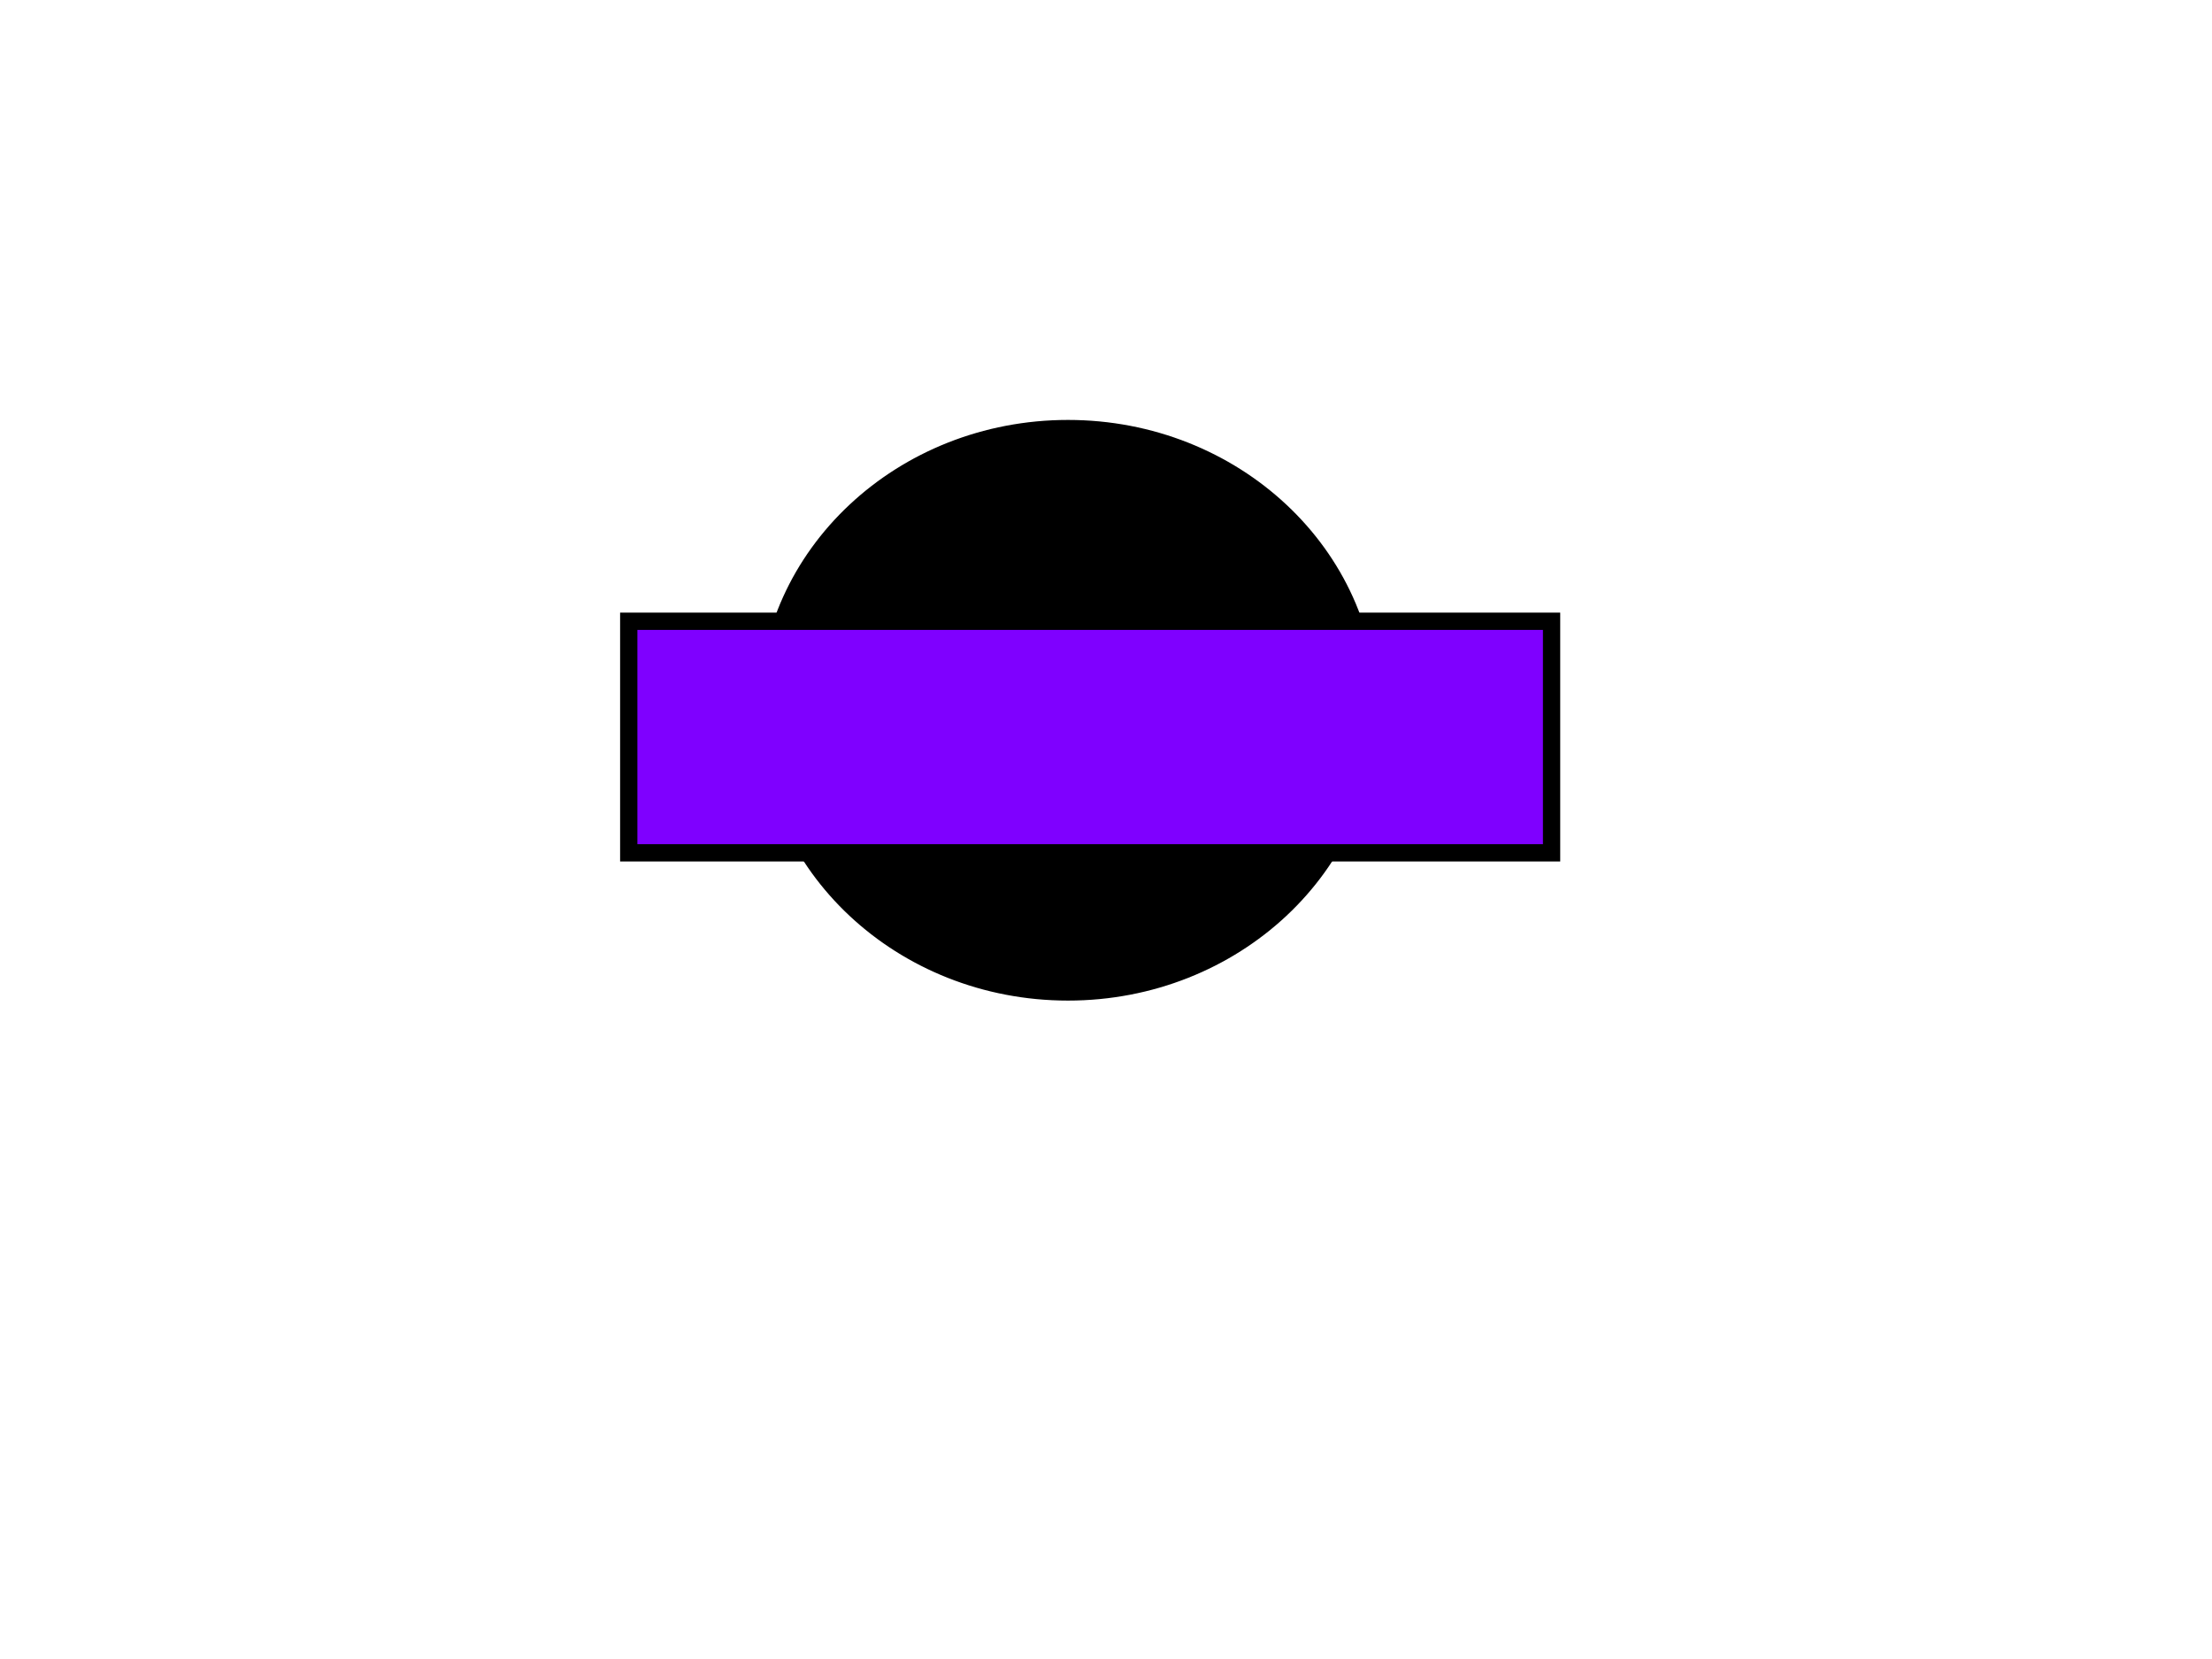 <svg width="640" height="480" xmlns="http://www.w3.org/2000/svg" xmlns:svg="http://www.w3.org/2000/svg">
 <!-- Created with SVG-edit - http://svg-edit.googlecode.com/ -->

 <g>
  <title>Layer 1</title>
  <ellipse ry="81.5" rx="87" id="svg_1" cy="205.5" cx="309" stroke-width="5" stroke="#000000" fill="#000000"/>
  <rect id="svg_2" height="67" width="267" y="179.75" x="181.917" stroke-linecap="null" stroke-linejoin="null" stroke-dasharray="null" stroke-width="5" stroke="#000000" fill="#7f00ff"/>
 </g>
</svg>